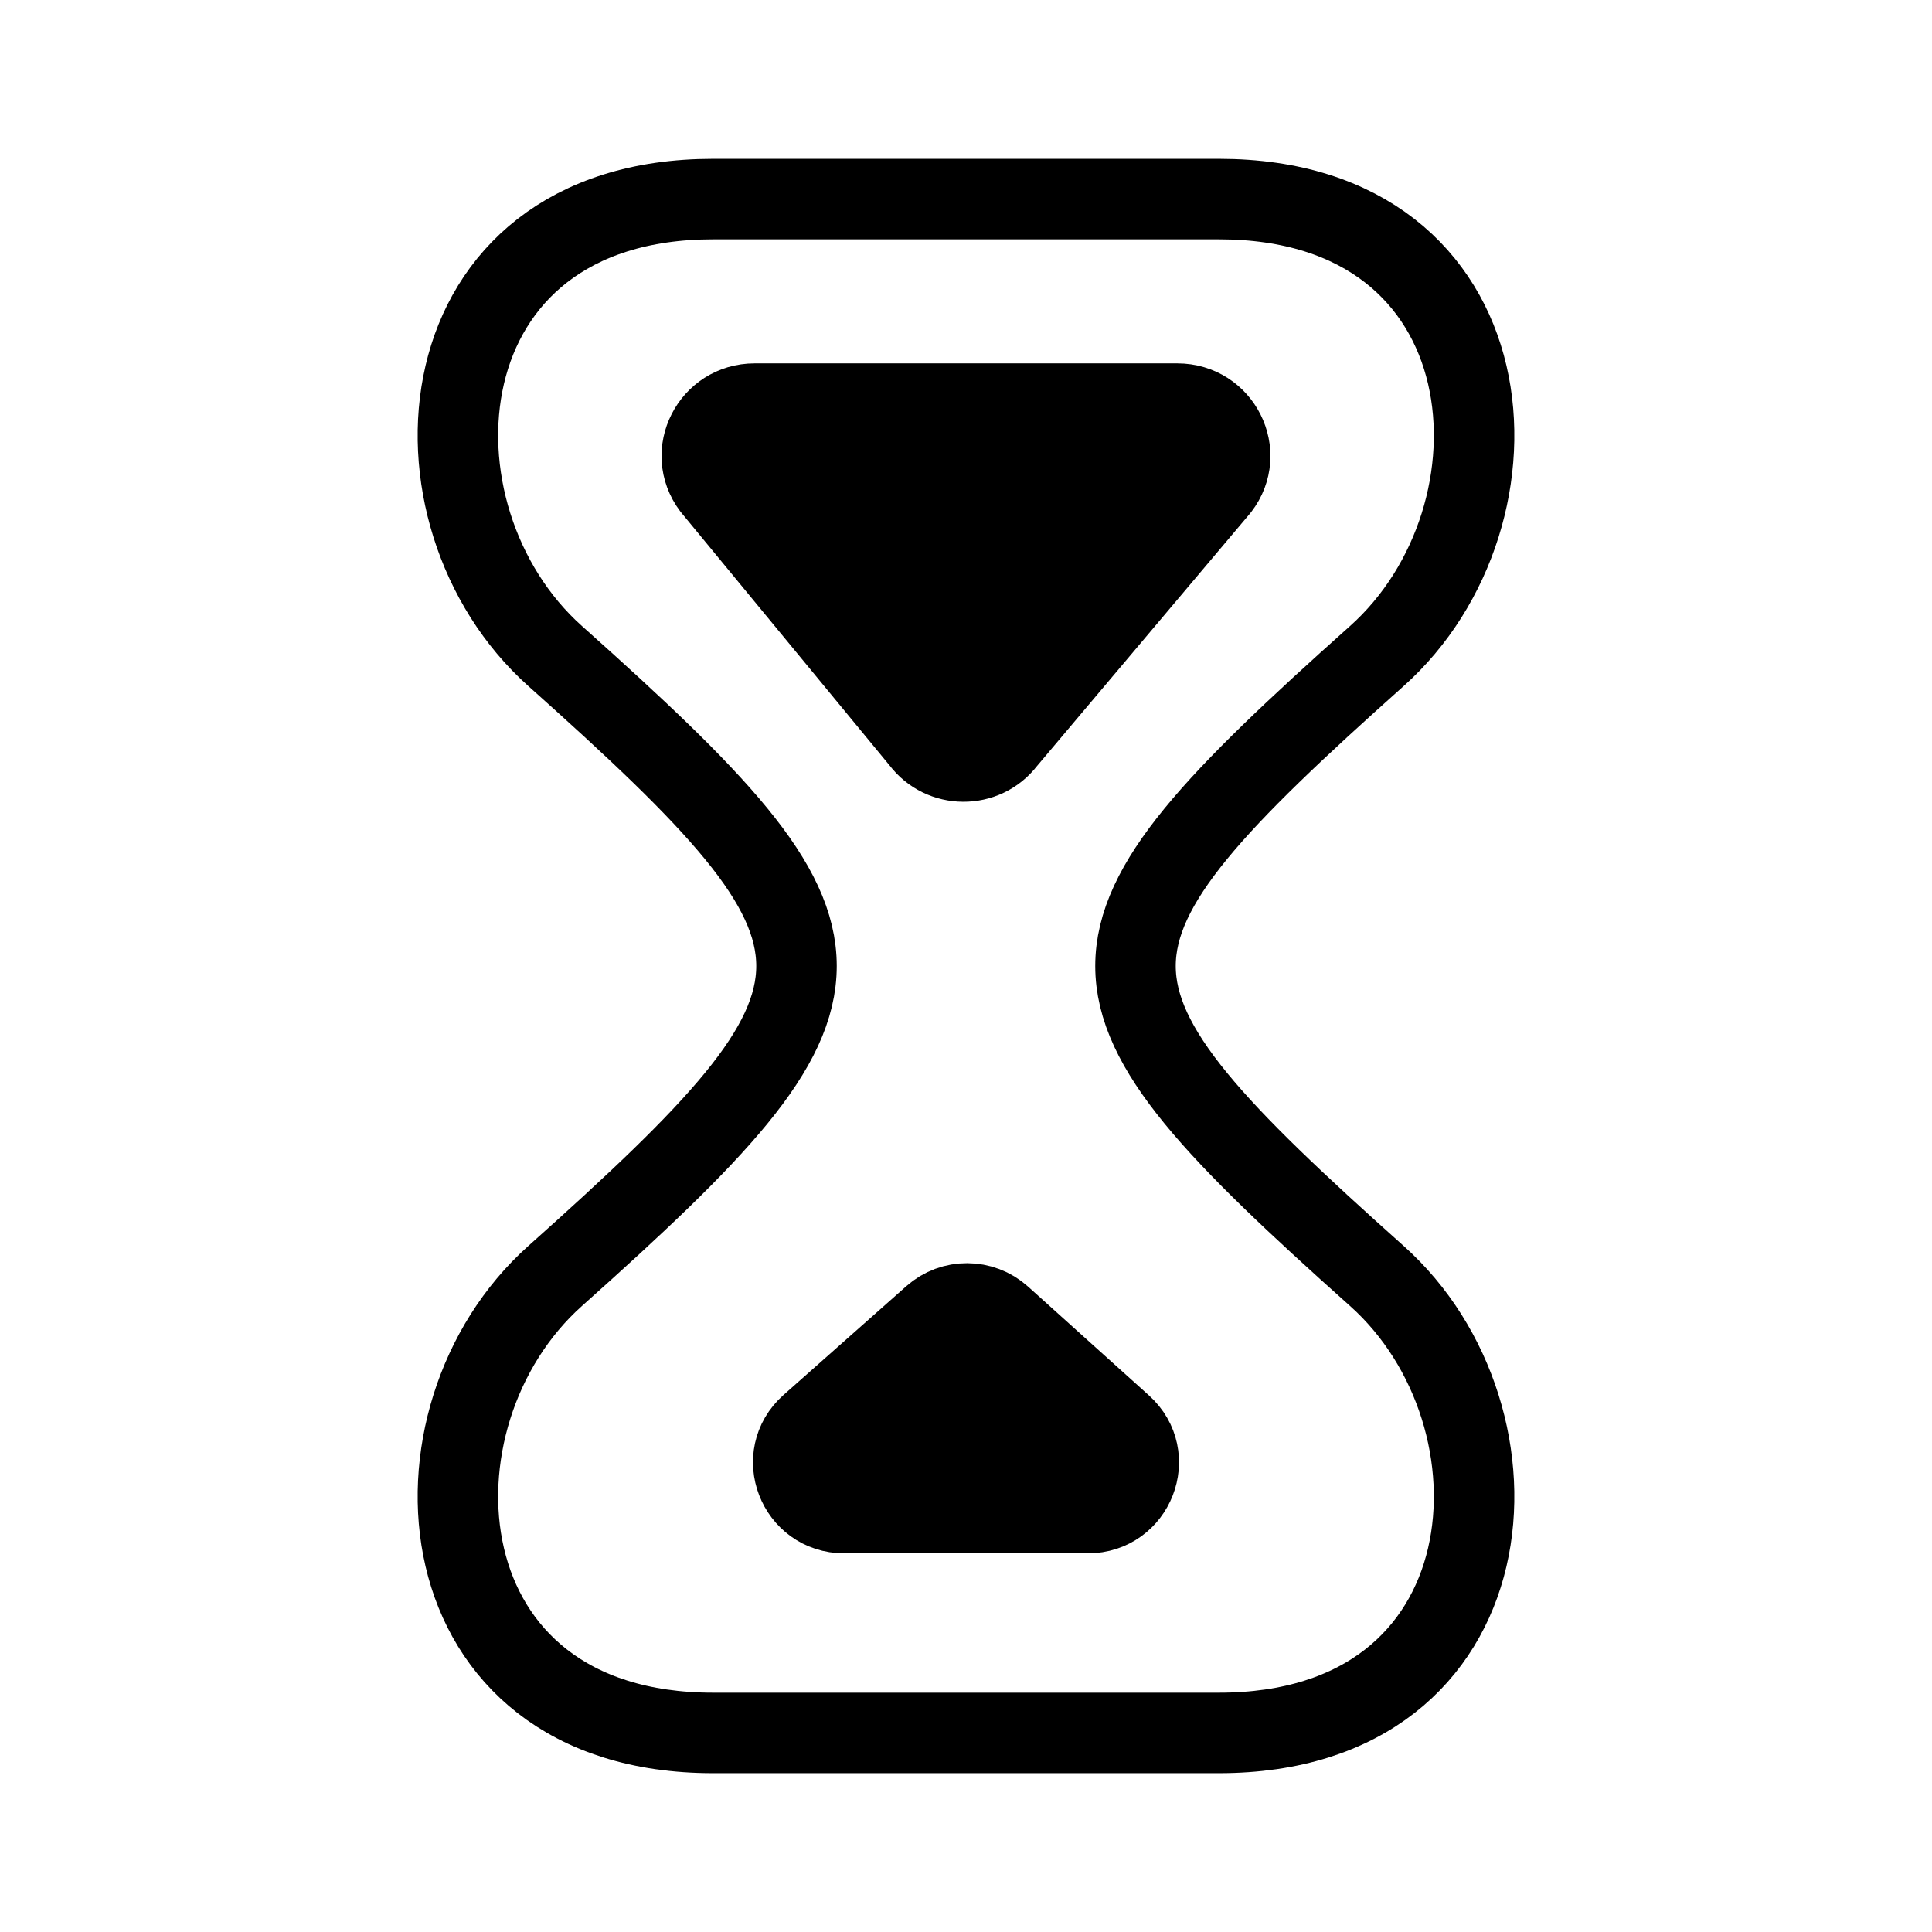 <svg viewBox="0 0 24 24" fill="none" xmlns="http://www.w3.org/2000/svg">
<path d="M15.142 2.473L8.858 2.473C5.212 2.473 4.931 6.399 6.899 8.152C10.893 11.718 10.893 12.282 6.899 15.848C4.931 17.601 5.212 21.527 8.858 21.527L15.142 21.527C18.788 21.527 19.069 17.601 17.101 15.848C13.107 12.282 13.107 11.718 17.101 8.152C19.069 6.399 18.788 2.473 15.142 2.473Z" stroke="currentColor"  stroke-linecap="round" stroke-linejoin="round"/>
<path d="M14.625 5.014L9.375 5.014C8.836 5.014 8.527 5.621 8.848 6.049L11.442 9.197C11.703 9.545 12.228 9.548 12.492 9.203L15.147 6.055C15.475 5.628 15.167 5.014 14.625 5.014Z" fill="currentColor" stroke="currentColor" stroke-linecap="round" stroke-linejoin="round"/>
<path d="M12.436 16.354L13.937 17.705C14.366 18.09 14.091 18.796 13.513 18.796L10.487 18.796C9.907 18.796 9.633 18.085 10.066 17.702L11.591 16.351C11.832 16.137 12.197 16.139 12.436 16.354Z" fill="currentColor" stroke="currentColor"  stroke-linecap="round" stroke-linejoin="round"/>
</svg>
